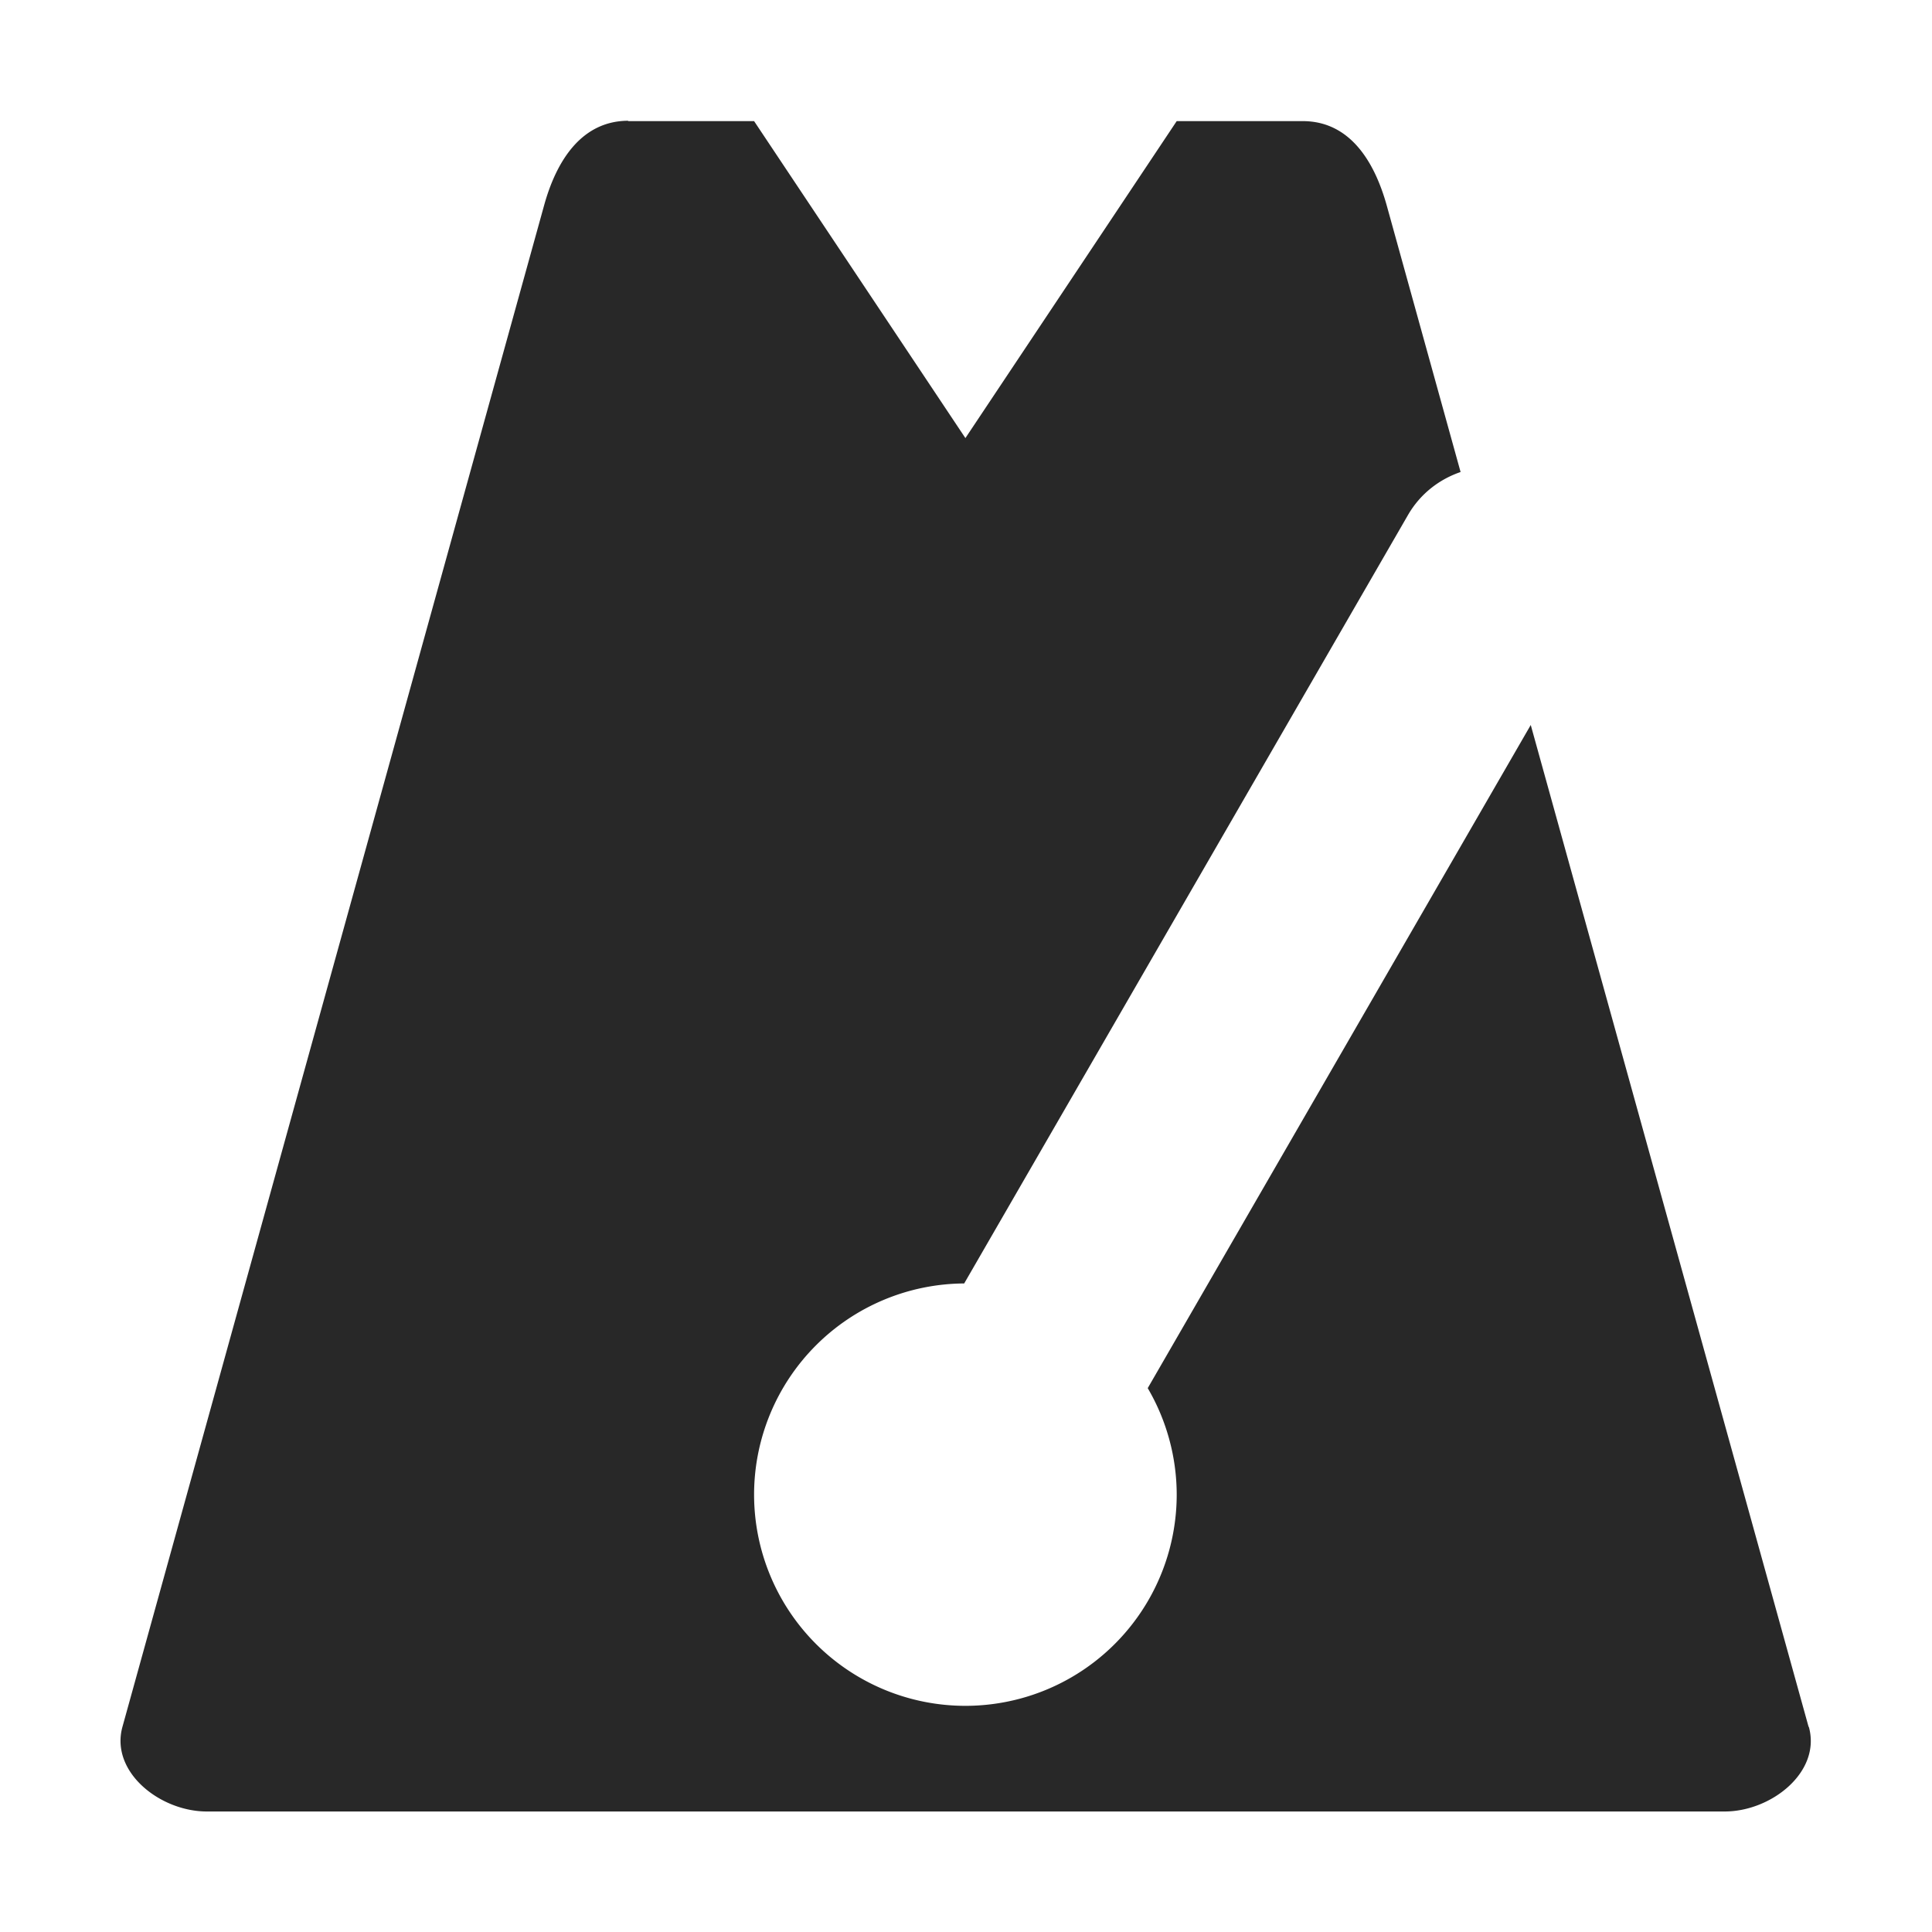 <svg width="16" height="16" version="1.1" xmlns="http://www.w3.org/2000/svg">
  <defs>
    <style id="current-color-scheme" type="text/css">.ColorScheme-Text { color:#282828; } .ColorScheme-Highlight { color:#458588; }</style>
  </defs>
  <path class="ColorScheme-Text" d="m5.205 1c-0.387 0-0.596 0.328-0.699 0.701l-3.492 12.6c-0.103 0.374 0.312 0.701 0.699 0.701h12.57c0.387 0 0.801-0.328 0.697-0.701h-0.002l-2.301-8.297-3.172 5.492a1.75 1.75 0 0 1 0.24 0.881 1.75 1.75 0 0 1-1.75 1.75 1.75 1.75 0 0 1-1.75-1.75 1.75 1.75 0 0 1 1.74-1.748l3.676-6.365c0.101-0.174 0.257-0.294 0.435-0.355l-0.611-2.205c-0.104-0.374-0.31-0.701-0.697-0.701h-1.043l-1.75 2.625-1.75-2.625h-1.045z" fill="currentColor"/>
</svg>
